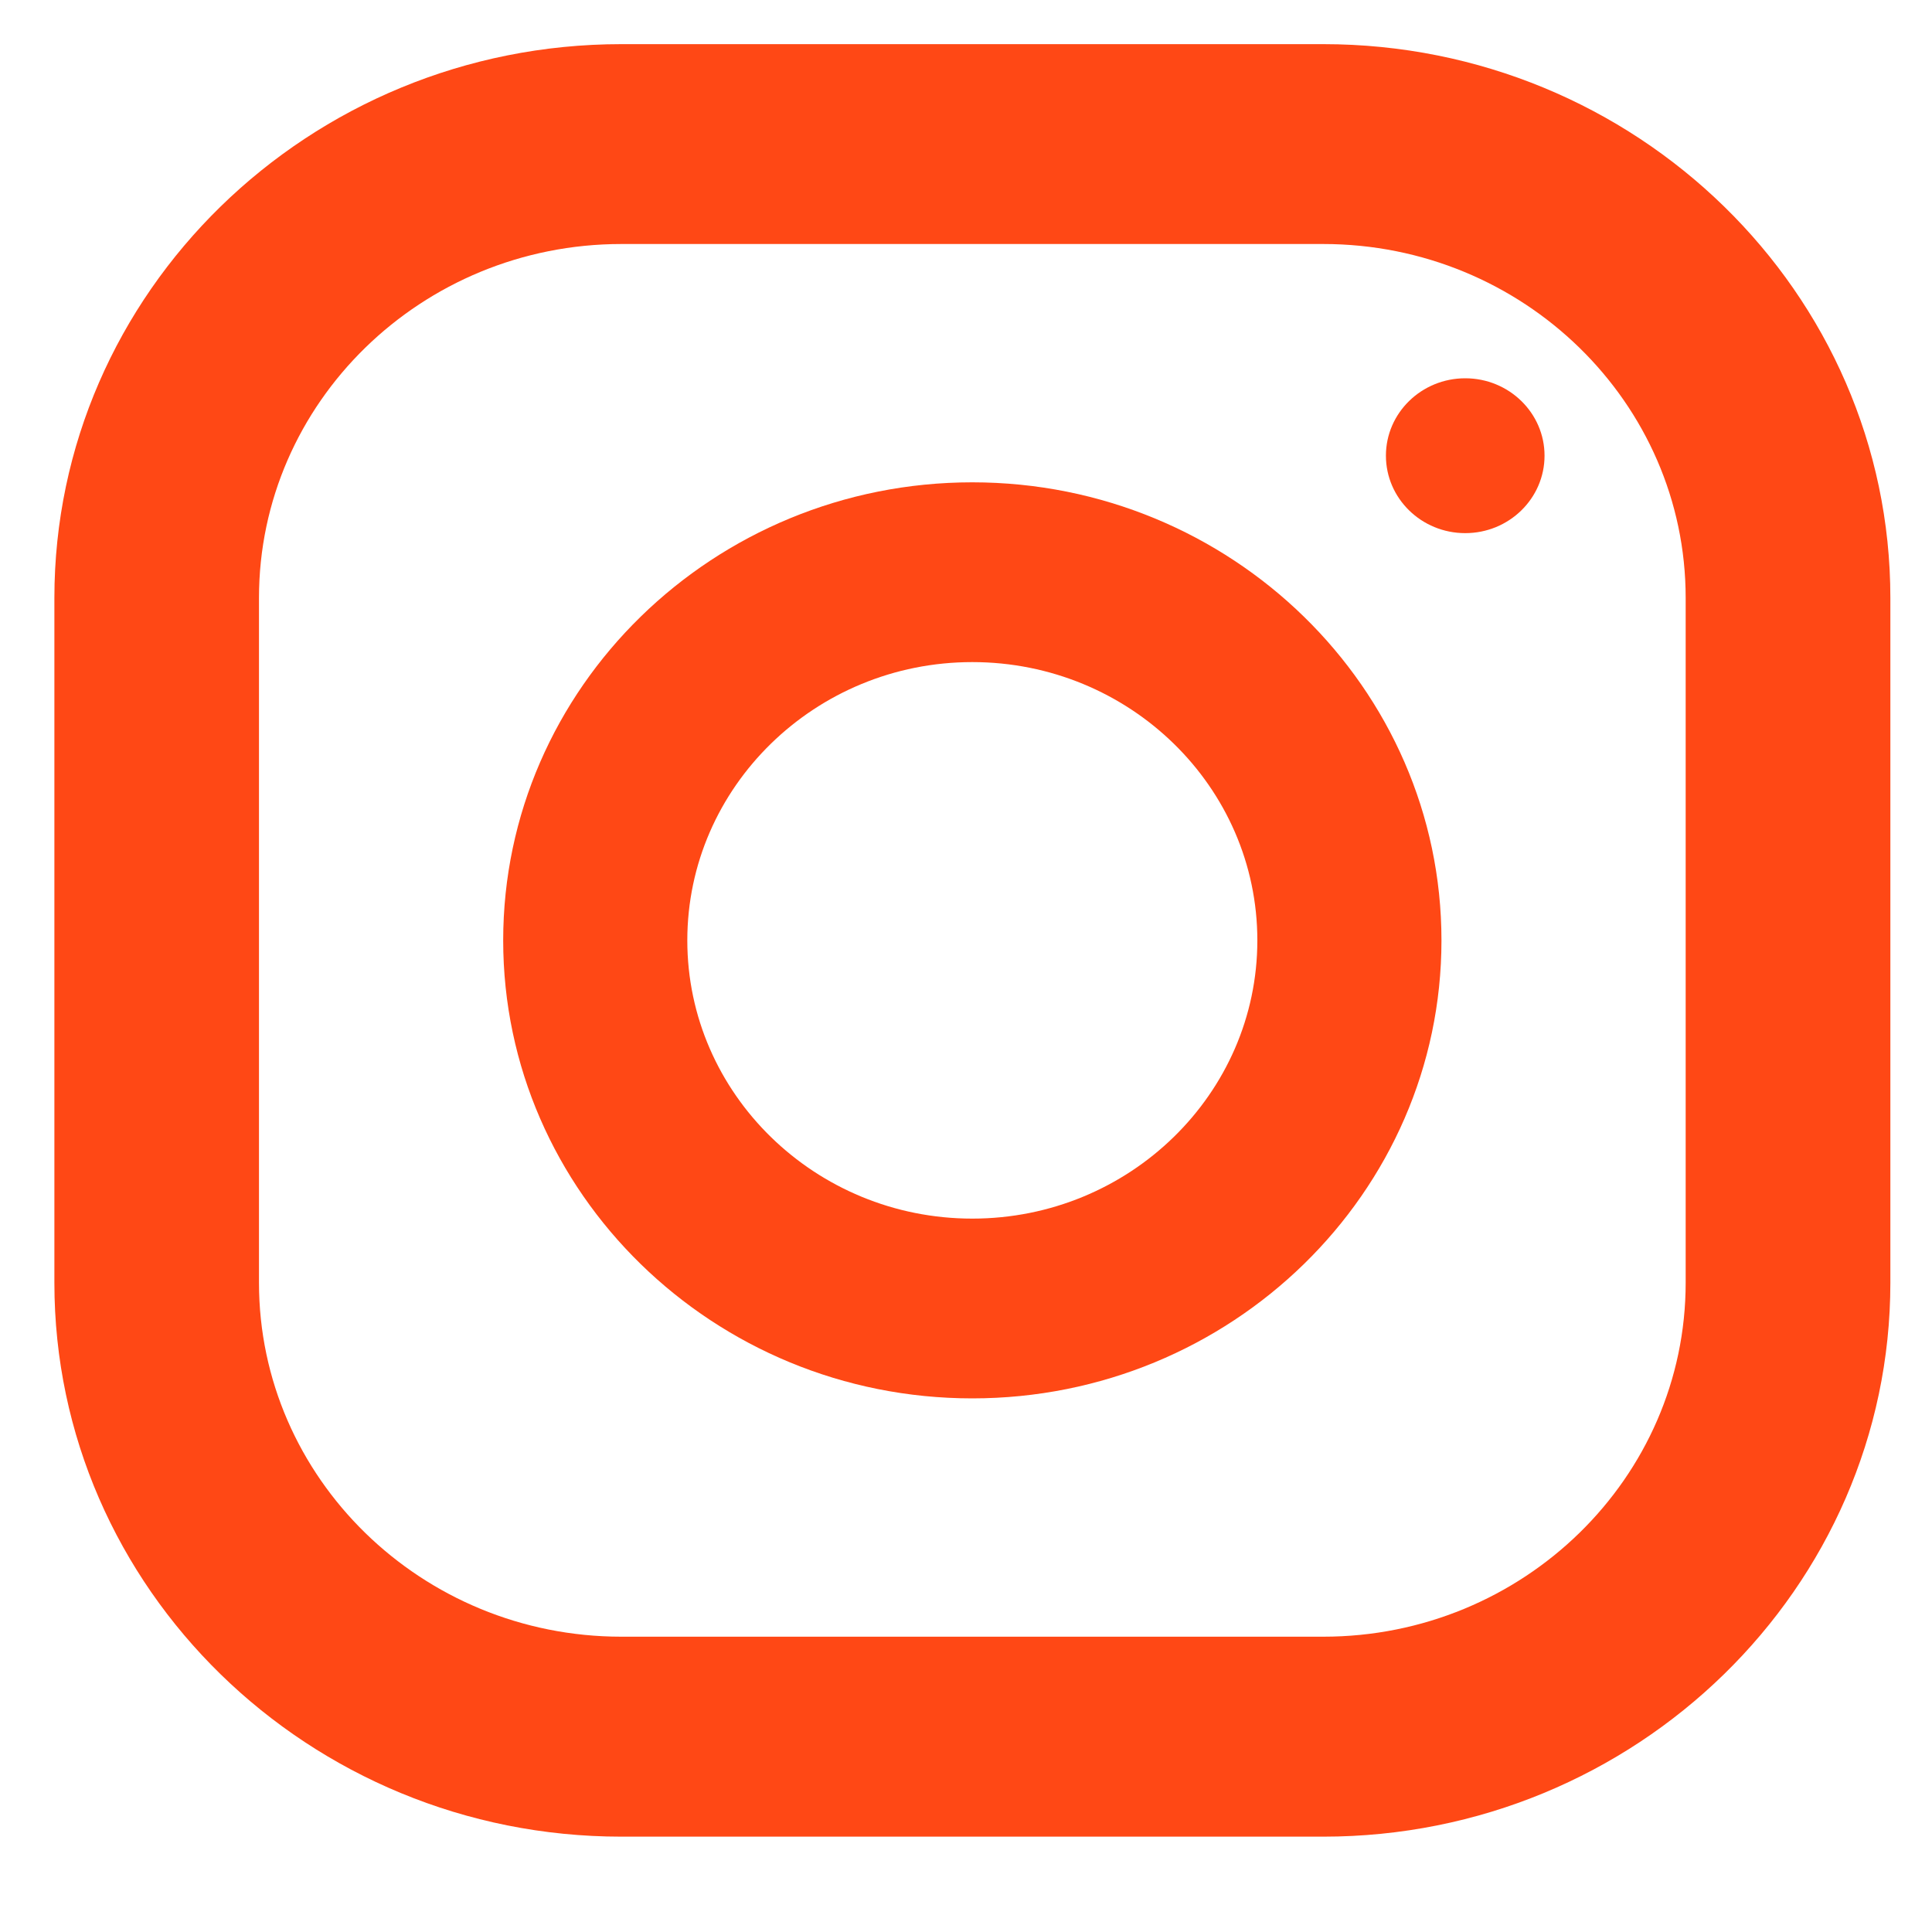 <svg width="20" height="20" viewBox="0 0 20 20" fill="none" xmlns="http://www.w3.org/2000/svg">
<path d="M13.698 19.013H6.433C3.196 19.013 0.563 16.442 0.563 13.281V6.189C0.563 3.028 3.196 0.457 6.433 0.457H13.698C16.936 0.457 19.569 3.028 19.569 6.189V13.279C19.569 16.44 16.934 19.013 13.698 19.013ZM6.433 2.526C4.364 2.526 2.681 4.168 2.681 6.189V13.279C2.681 15.3 4.364 16.943 6.433 16.943H13.698C15.767 16.943 17.45 15.3 17.45 13.279V6.189C17.45 4.168 15.767 2.526 13.698 2.526H6.433Z" fill="#FF4815"/>
<path d="M10.065 14.476C7.387 14.476 5.209 12.349 5.209 9.735C5.209 7.12 7.387 4.993 10.065 4.993C12.743 4.993 14.922 7.12 14.922 9.735C14.922 12.349 12.743 14.476 10.065 14.476ZM10.065 6.854C8.439 6.854 7.115 8.147 7.115 9.735C7.115 11.322 8.439 12.615 10.065 12.615C11.692 12.615 13.016 11.322 13.016 9.735C13.016 8.145 11.692 6.854 10.065 6.854Z" fill="#FF4815"/>
<path d="M15.168 5.519C15.621 5.519 15.989 5.16 15.989 4.717C15.989 4.275 15.621 3.916 15.168 3.916C14.715 3.916 14.347 4.275 14.347 4.717C14.347 5.16 14.715 5.519 15.168 5.519Z" fill="#FF4815"/>
</svg>
